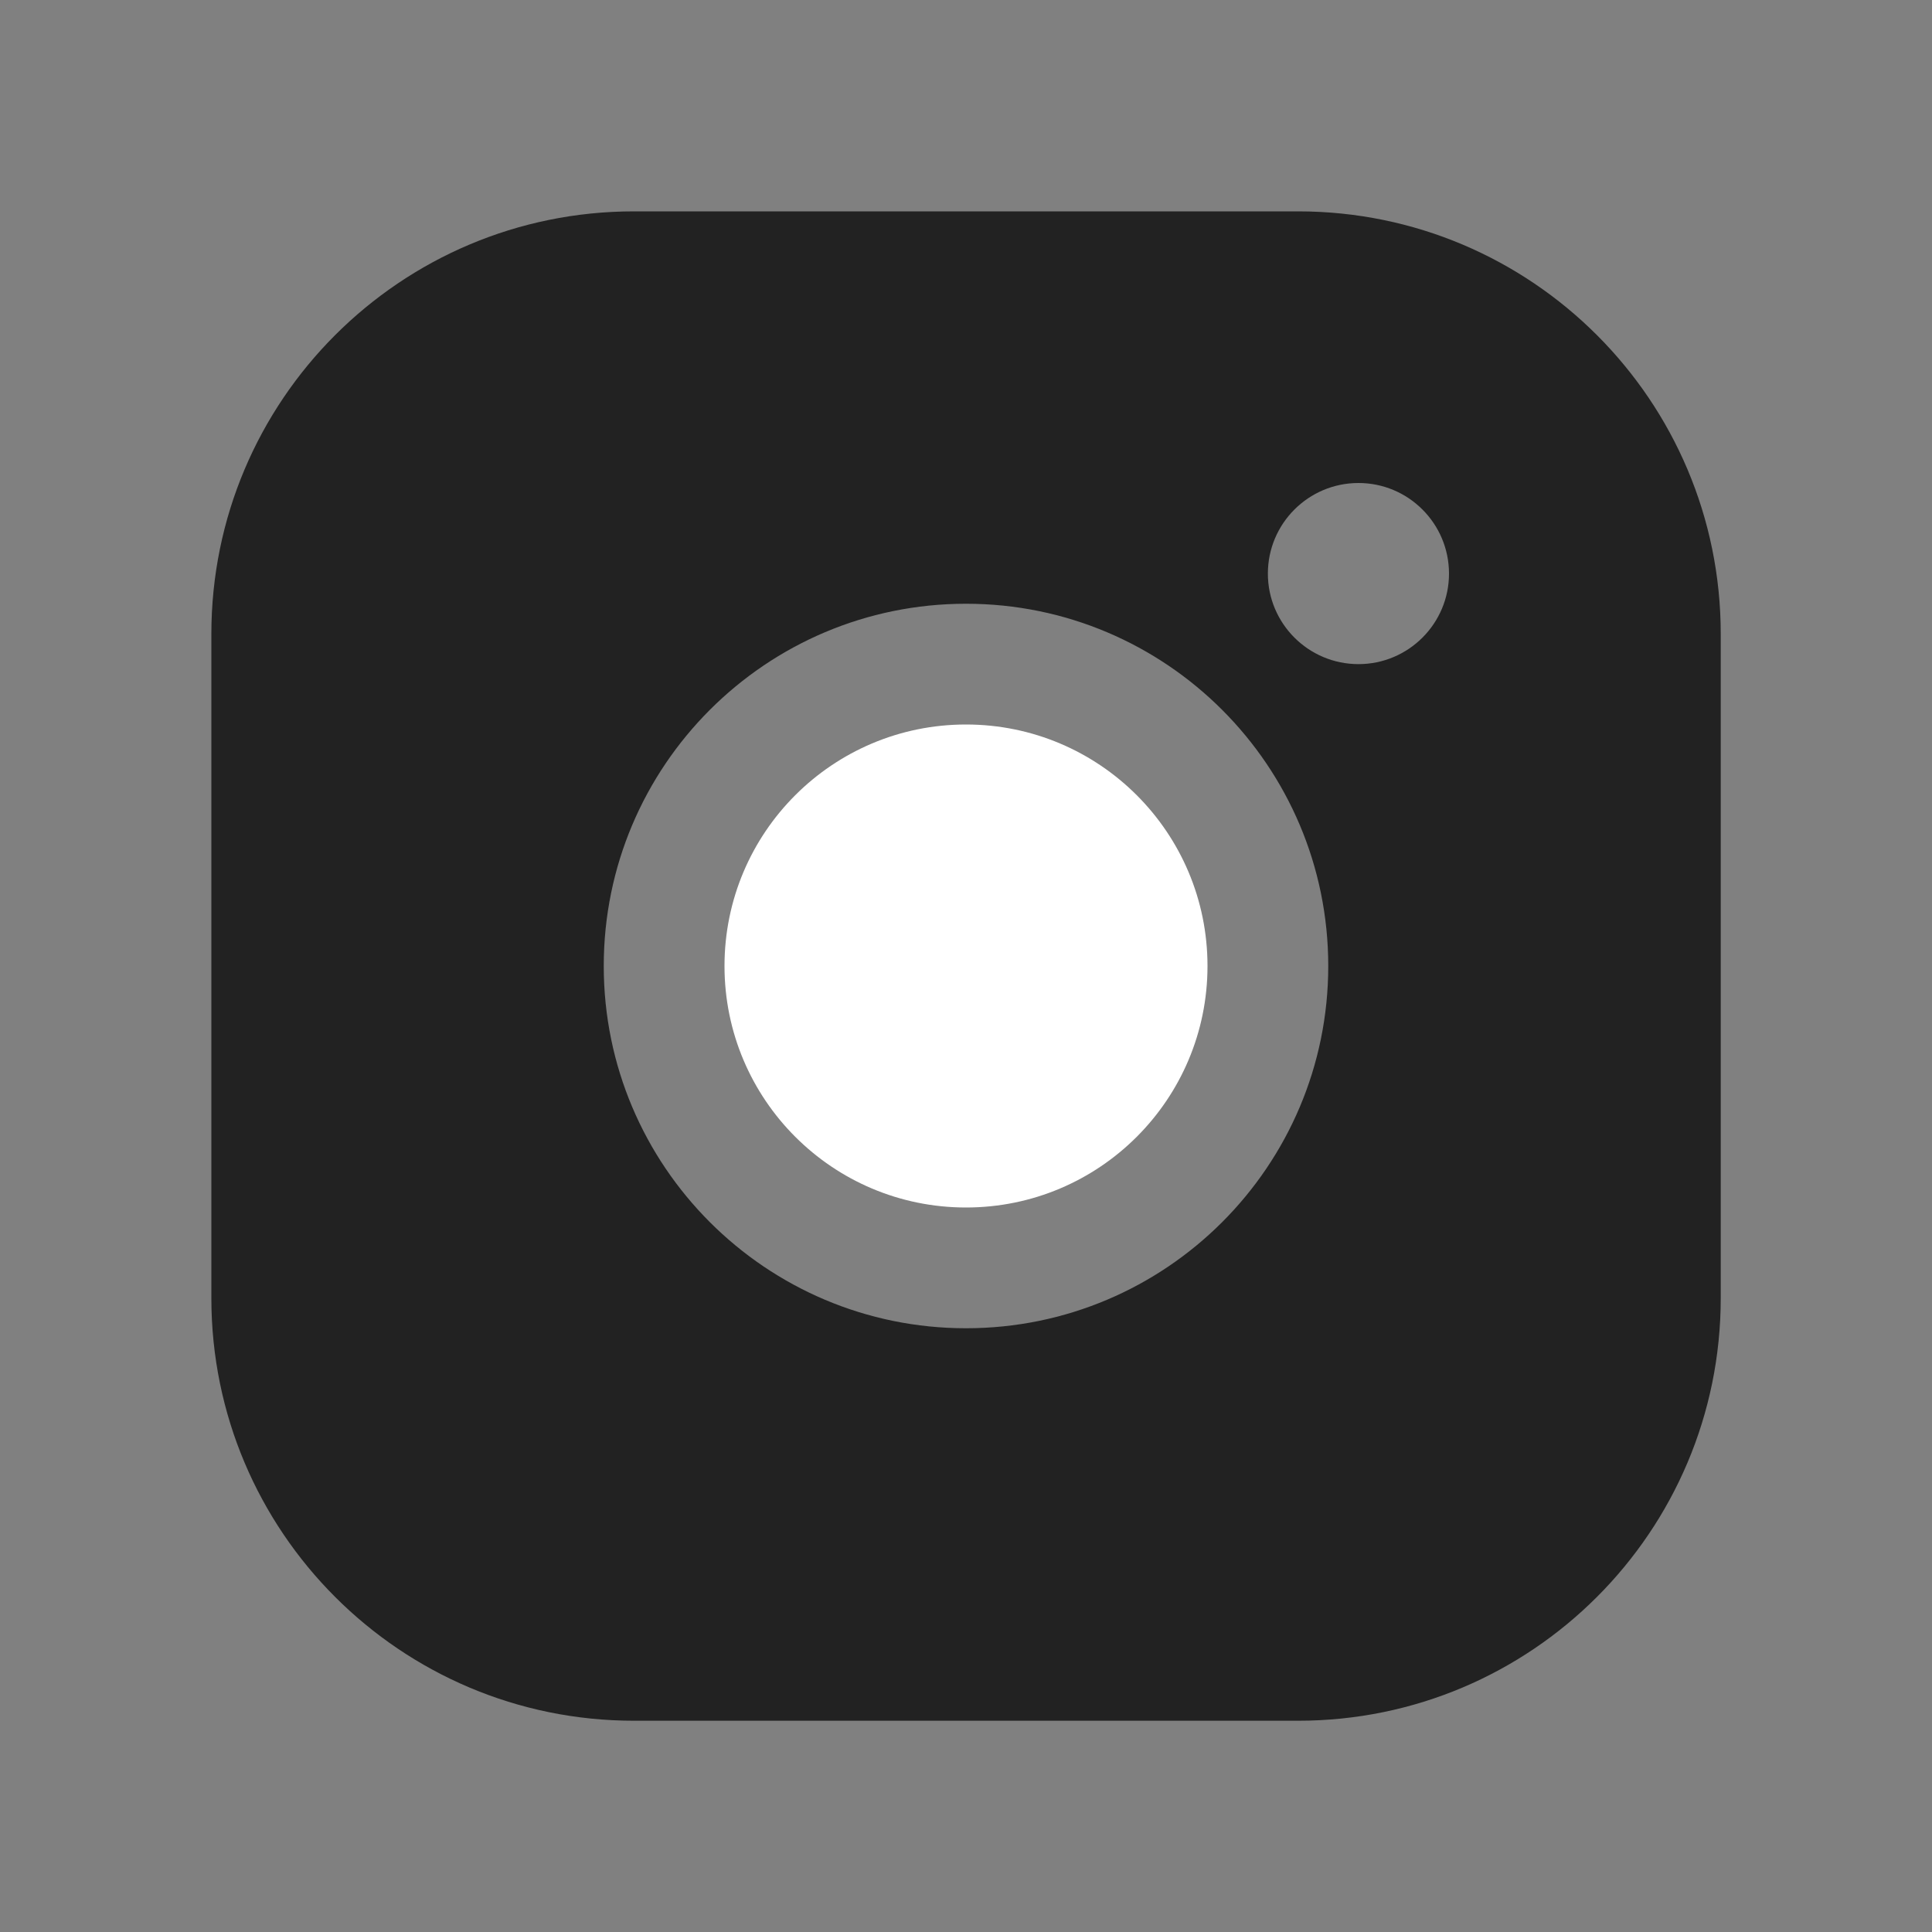 <svg xmlns="http://www.w3.org/2000/svg" width="20" height="20"><rect width="100%" height="100%" fill="#808080" stroke="none"/><path d="M 0 0 L 20 0 L 20 20 L 0 20 Z" fill="transparent"></path><path d="M 7.5 10 C 7.5 8.619 8.619 7.5 10 7.5 C 11.381 7.5 12.5 8.619 12.5 10 C 12.5 11.381 11.381 12.5 10 12.5 C 8.619 12.5 7.5 11.381 7.5 10 Z" fill="rgb(255,255,255)"></path><path d="M 13.438 2.188 L 6.563 2.188 C 4.146 2.188 2.188 4.146 2.188 6.563 L 2.188 13.438 C 2.188 15.854 4.146 17.813 6.563 17.813 L 13.438 17.813 C 15.854 17.813 17.813 15.854 17.813 13.438 L 17.813 6.563 C 17.813 4.146 15.854 2.188 13.438 2.188 Z M 10 13.75 C 7.929 13.75 6.25 12.071 6.25 10 C 6.25 7.929 7.929 6.25 10 6.25 C 12.071 6.25 13.75 7.929 13.75 10 C 13.75 12.071 12.071 13.75 10 13.75 Z M 14.063 6.875 C 13.545 6.875 13.125 6.455 13.125 5.938 C 13.125 5.42 13.545 5 14.063 5 C 14.58 5 15 5.42 15 5.938 C 15 6.455 14.58 6.875 14.063 6.875 Z" fill="#222"></path></svg>
